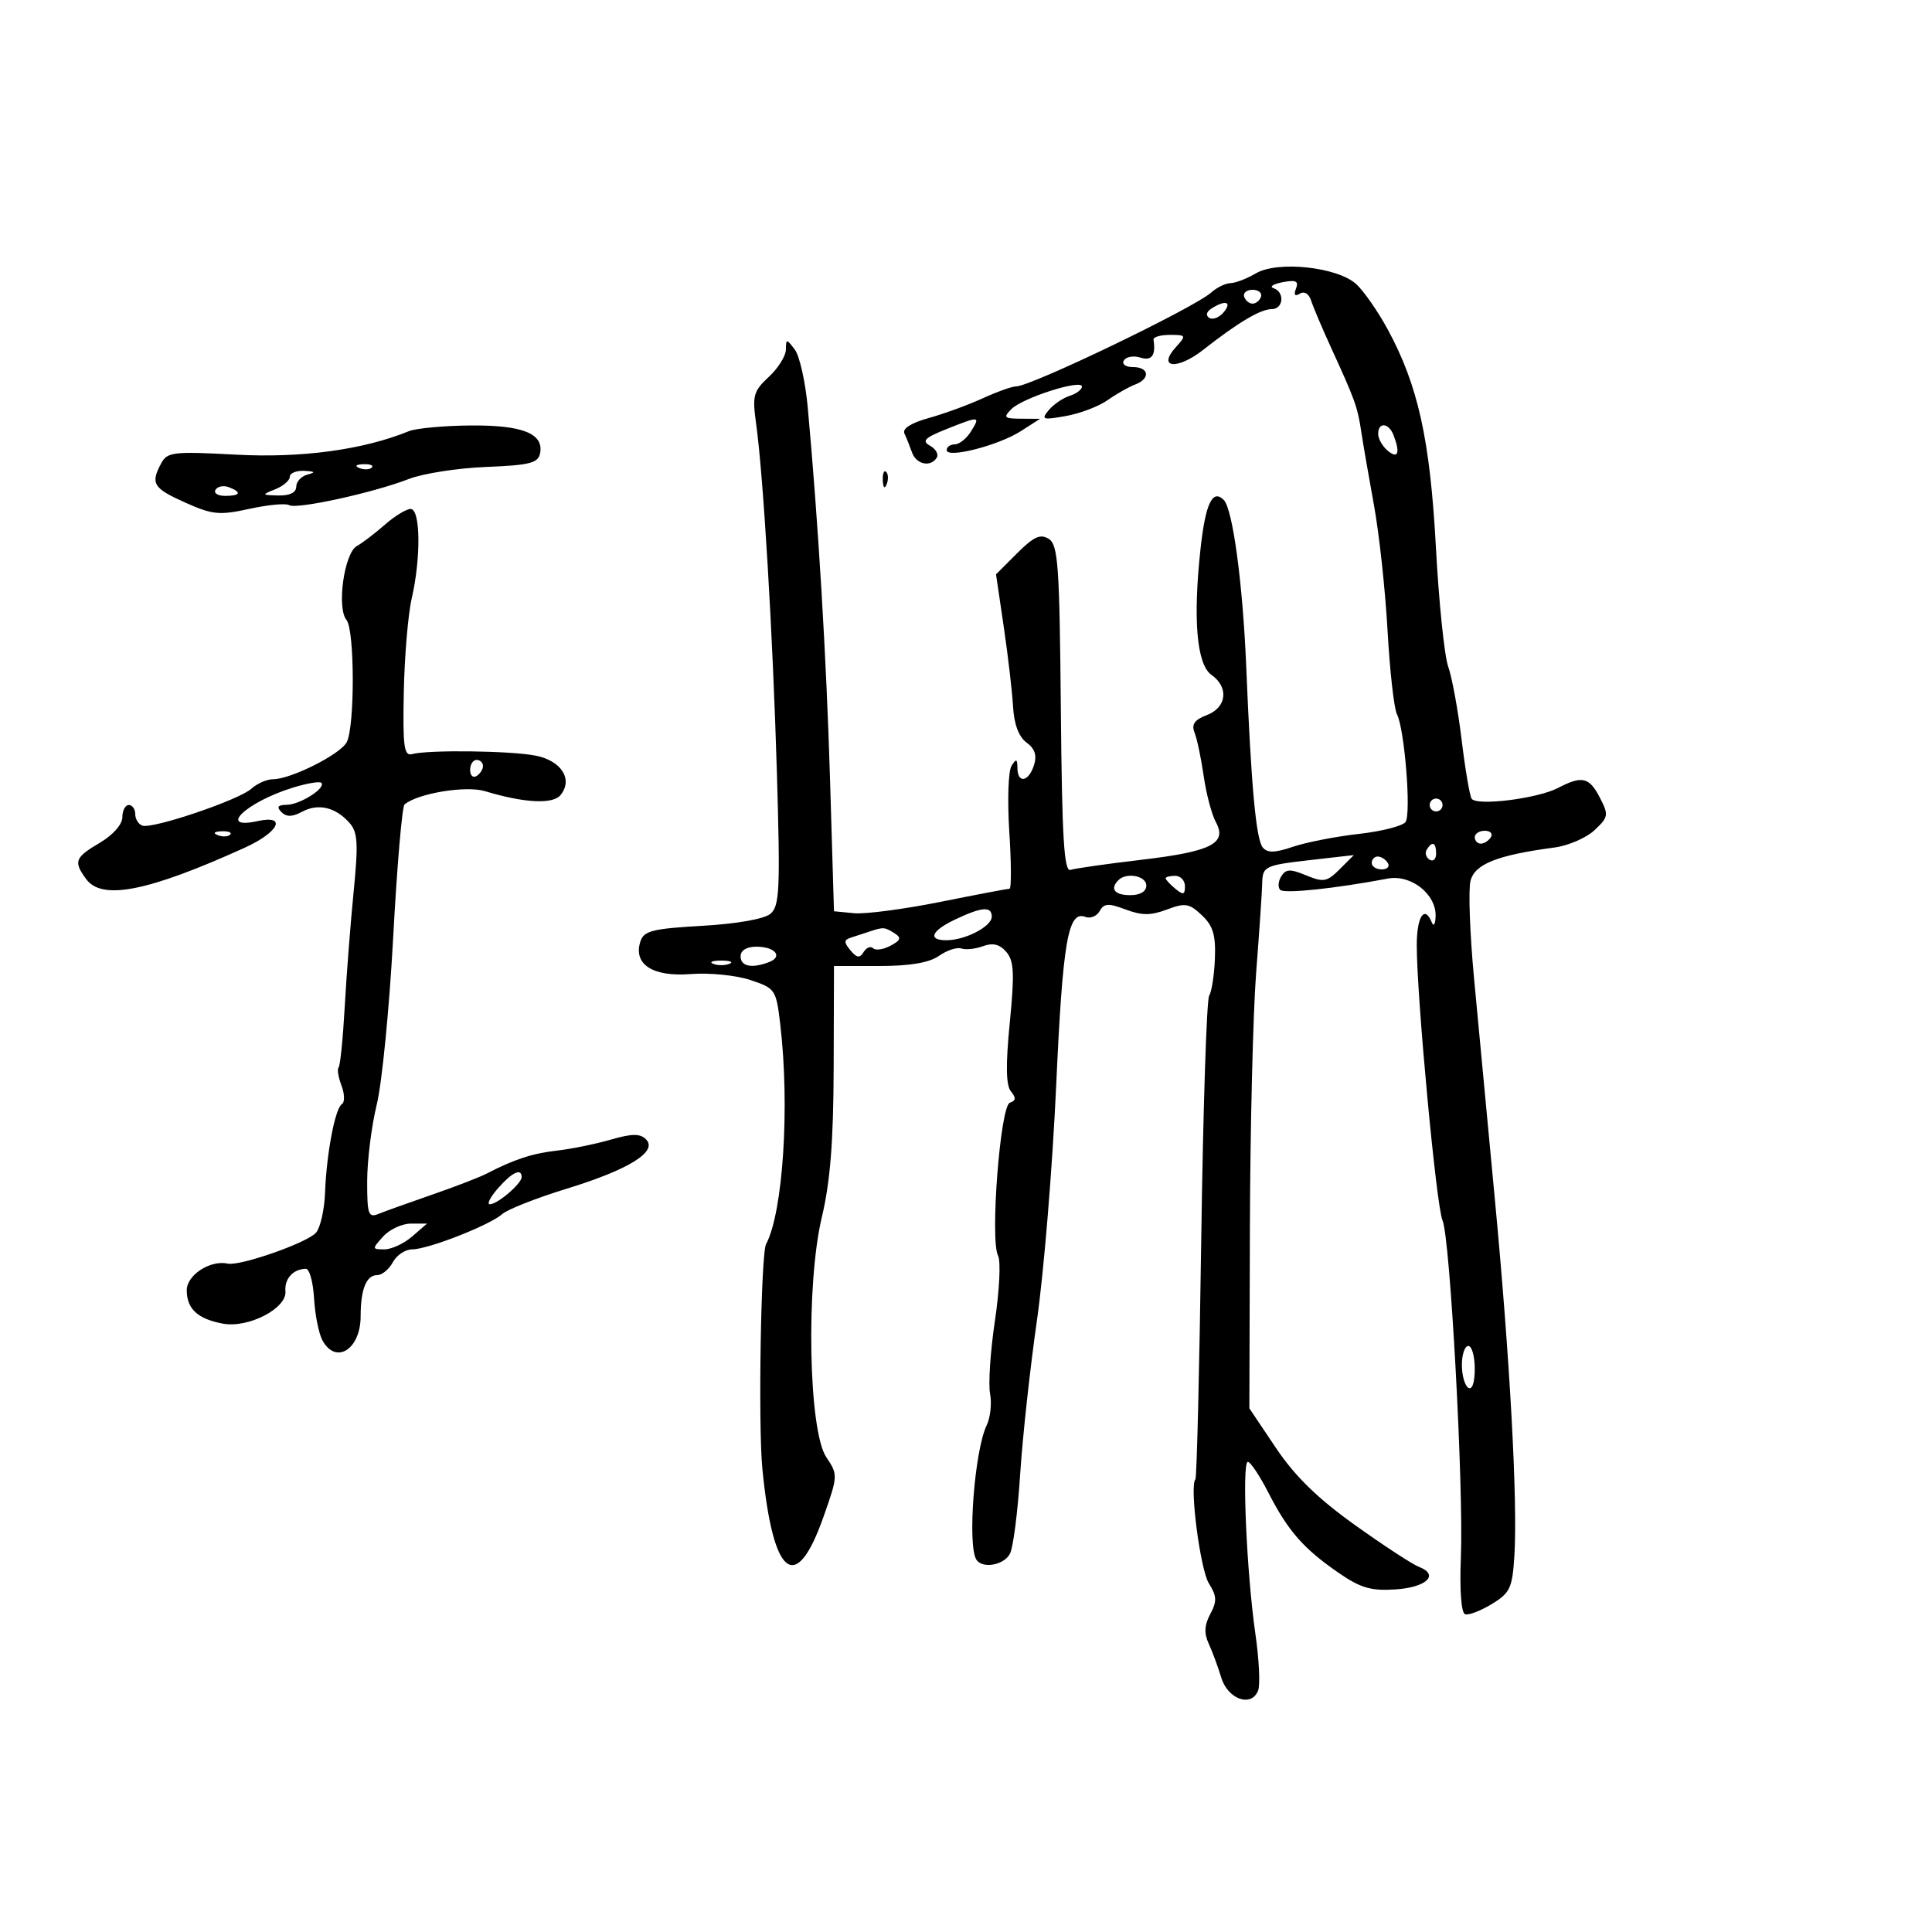 <svg xmlns="http://www.w3.org/2000/svg" width="300" height="300" viewBox="0 0 300 300" version="1.1">
	<path d="M 195 42.453 C 193.625 43.265, 191.860 43.945, 191.079 43.965 C 190.297 43.984, 188.947 44.638, 188.079 45.419 C 185.429 47.800, 160.079 60, 157.782 60 C 157.149 60, 154.802 60.838, 152.566 61.861 C 150.330 62.885, 146.559 64.262, 144.186 64.920 C 141.473 65.674, 140.082 66.560, 140.436 67.309 C 140.745 67.964, 141.276 69.287, 141.616 70.250 C 142.278 72.128, 144.512 72.599, 145.462 71.061 C 145.781 70.545, 145.310 69.713, 144.415 69.212 C 143.098 68.475, 143.573 67.988, 146.914 66.651 C 152.126 64.566, 152.280 64.579, 150.768 67 C 150.081 68.100, 148.952 69, 148.259 69 C 147.567 69, 147 69.402, 147 69.894 C 147 71.231, 155.031 69.179, 158.500 66.956 L 161.500 65.034 158.536 65.017 C 155.922 65.002, 155.746 64.825, 157.048 63.524 C 158.806 61.765, 168 58.833, 168 60.030 C 168 60.490, 167.141 61.138, 166.090 61.471 C 165.040 61.805, 163.577 62.806, 162.840 63.696 C 161.631 65.156, 161.890 65.244, 165.500 64.603 C 167.700 64.212, 170.625 63.098, 172 62.129 C 173.375 61.159, 175.287 60.072, 176.250 59.714 C 178.660 58.817, 178.453 57, 175.941 57 C 174.769 57, 174.159 56.552, 174.525 55.959 C 174.879 55.387, 176.030 55.192, 177.084 55.527 C 178.840 56.084, 179.502 55.181, 179.118 52.750 C 179.053 52.337, 180.195 52, 181.655 52 C 184.200 52, 184.239 52.078, 182.590 53.901 C 179.630 57.171, 182.799 57.490, 186.826 54.327 C 192.229 50.084, 195.732 48, 197.465 48 C 199.300 48, 199.533 45.345, 197.750 44.749 C 197.063 44.519, 197.696 44.102, 199.159 43.822 C 201.235 43.424, 201.691 43.643, 201.239 44.820 C 200.860 45.807, 201.067 46.077, 201.837 45.601 C 202.534 45.170, 203.251 45.613, 203.595 46.687 C 203.915 47.684, 205.310 50.975, 206.695 54 C 210.414 62.121, 210.790 63.167, 211.370 67 C 211.661 68.925, 212.557 74.104, 213.360 78.509 C 214.164 82.913, 215.108 91.646, 215.459 97.914 C 215.809 104.182, 216.466 110.029, 216.919 110.906 C 218.103 113.203, 219.150 126.292, 218.255 127.630 C 217.840 128.251, 214.575 129.088, 211 129.490 C 207.425 129.891, 202.821 130.790, 200.770 131.486 C 197.959 132.440, 196.803 132.468, 196.082 131.598 C 195.035 130.337, 194.275 122.027, 193.513 103.500 C 192.983 90.646, 191.420 79.041, 190.029 77.637 C 188.282 75.874, 187.182 78.189, 186.414 85.246 C 185.224 96.174, 185.833 103.194, 188.107 104.788 C 190.851 106.709, 190.493 109.862, 187.398 111.039 C 185.473 111.771, 184.977 112.479, 185.492 113.764 C 185.875 114.719, 186.512 117.750, 186.907 120.500 C 187.302 123.250, 188.151 126.465, 188.792 127.645 C 190.601 130.973, 188.113 132.230, 177.169 133.517 C 171.851 134.142, 166.927 134.844, 166.227 135.077 C 165.223 135.411, 164.907 130.139, 164.727 110.110 C 164.527 87.778, 164.302 84.594, 162.853 83.680 C 161.550 82.857, 160.522 83.324, 157.934 85.912 L 154.662 89.184 155.864 97.342 C 156.525 101.829, 157.174 107.401, 157.307 109.725 C 157.464 112.472, 158.195 114.422, 159.397 115.301 C 160.695 116.250, 161.040 117.299, 160.555 118.826 C 159.729 121.430, 158.006 121.714, 157.985 119.250 C 157.972 117.814, 157.807 117.757, 157.062 118.935 C 156.562 119.724, 156.411 124.336, 156.725 129.185 C 157.039 134.033, 157.053 138, 156.756 138 C 156.459 138, 151.607 138.924, 145.974 140.053 C 140.340 141.183, 134.329 141.970, 132.615 141.803 L 129.500 141.500 128.886 121 C 128.322 102.148, 127.079 81.396, 125.429 63.285 C 125.067 59.317, 124.162 55.267, 123.418 54.285 C 122.119 52.573, 122.062 52.574, 122.032 54.298 C 122.014 55.287, 120.816 57.193, 119.368 58.534 C 116.996 60.733, 116.802 61.442, 117.402 65.737 C 118.535 73.845, 120.007 98.544, 120.637 120.028 C 121.171 138.222, 121.055 140.710, 119.616 141.904 C 118.648 142.707, 114.367 143.458, 109.020 143.763 C 101.280 144.204, 99.963 144.540, 99.434 146.209 C 98.310 149.749, 101.358 151.715, 107.253 151.251 C 110.139 151.024, 114.300 151.438, 116.500 152.170 C 120.384 153.463, 120.519 153.661, 121.151 159.001 C 122.660 171.745, 121.599 188.229, 118.951 193.200 C 118.158 194.689, 117.719 221.229, 118.375 228 C 120.010 244.859, 123.557 247.723, 127.833 235.636 C 130.126 229.153, 130.134 228.994, 128.306 226.271 C 125.543 222.155, 125.122 199.450, 127.614 189 C 128.923 183.511, 129.416 177.278, 129.451 165.750 L 129.500 150 136.527 150 C 141.304 150, 144.275 149.496, 145.803 148.425 C 147.040 147.559, 148.602 147.045, 149.276 147.282 C 149.949 147.519, 151.468 147.355, 152.651 146.919 C 154.171 146.358, 155.230 146.620, 156.258 147.812 C 157.457 149.203, 157.552 151.141, 156.796 158.824 C 156.149 165.398, 156.204 168.541, 156.981 169.477 C 157.796 170.459, 157.752 170.916, 156.811 171.230 C 155.316 171.728, 153.709 192.572, 154.980 194.990 C 155.416 195.821, 155.196 200.360, 154.492 205.079 C 153.788 209.797, 153.448 214.892, 153.736 216.401 C 154.025 217.910, 153.788 220.124, 153.209 221.322 C 151.331 225.212, 150.199 239.894, 151.601 242.164 C 152.517 243.645, 155.902 243.054, 156.832 241.250 C 157.328 240.287, 158.036 234.775, 158.405 229 C 158.775 223.225, 159.951 212.425, 161.019 205 C 162.086 197.575, 163.428 181.217, 163.999 168.648 C 165.028 146.023, 165.840 141.341, 168.550 142.381 C 169.319 142.676, 170.313 142.263, 170.760 141.465 C 171.435 140.259, 172.118 140.218, 174.786 141.225 C 177.299 142.174, 178.697 142.175, 181.198 141.231 C 184.026 140.164, 184.653 140.265, 186.614 142.107 C 188.360 143.747, 188.793 145.183, 188.650 148.845 C 188.549 151.405, 188.147 154.003, 187.756 154.617 C 187.366 155.232, 186.813 172.292, 186.527 192.530 C 186.242 212.767, 185.835 229.498, 185.623 229.710 C 184.680 230.654, 186.373 243.737, 187.716 245.873 C 188.951 247.839, 188.989 248.653, 187.934 250.623 C 187.013 252.344, 186.948 253.620, 187.697 255.250 C 188.267 256.488, 189.140 258.850, 189.637 260.500 C 190.653 263.874, 194.340 265.162, 195.362 262.500 C 195.701 261.617, 195.509 257.656, 194.936 253.697 C 193.577 244.298, 192.816 227, 193.763 227 C 194.170 227, 195.599 229.137, 196.938 231.750 C 199.987 237.700, 202.365 240.427, 207.759 244.161 C 211.255 246.580, 212.854 247.054, 216.681 246.804 C 221.517 246.489, 223.556 244.532, 220.333 243.301 C 219.325 242.915, 214.847 239.989, 210.382 236.797 C 204.601 232.665, 201.074 229.223, 198.132 224.841 L 194 218.687 194.084 190.594 C 194.130 175.142, 194.568 157.325, 195.056 151 C 195.545 144.675, 195.964 138.510, 195.988 137.300 C 196.043 134.480, 196.277 134.367, 203.861 133.503 L 210.222 132.778 208.025 134.975 C 206.061 136.939, 205.510 137.040, 202.822 135.926 C 200.339 134.898, 199.664 134.925, 198.949 136.082 C 198.473 136.853, 198.402 137.797, 198.792 138.181 C 199.424 138.804, 207.253 137.982, 215.500 136.426 C 219.106 135.746, 223.044 138.856, 222.921 142.289 C 222.878 143.505, 222.615 143.938, 222.338 143.250 C 221.215 140.466, 220 142.281, 219.995 146.750 C 219.987 154.760, 223.036 187.376, 223.992 189.500 C 225.172 192.121, 227.286 230.917, 226.844 241.830 C 226.638 246.923, 226.901 250.463, 227.500 250.661 C 228.050 250.843, 229.919 250.127, 231.653 249.070 C 234.492 247.339, 234.841 246.591, 235.153 241.558 C 235.674 233.161, 234.471 211.134, 232.147 186.500 C 231.005 174.400, 229.539 158.832, 228.888 151.905 C 228.238 144.978, 227.990 138.176, 228.338 136.789 C 228.996 134.168, 232.468 132.788, 241.393 131.598 C 243.535 131.313, 246.328 130.101, 247.600 128.906 C 249.765 126.872, 249.818 126.550, 248.431 123.866 C 246.776 120.666, 245.664 120.405, 241.950 122.343 C 238.743 124.017, 229.240 125.197, 228.508 124.012 C 228.206 123.525, 227.506 119.385, 226.952 114.813 C 226.398 110.241, 225.463 105.150, 224.874 103.500 C 224.285 101.850, 223.427 93.525, 222.967 85 C 222.063 68.244, 220.190 59.795, 215.449 51.083 C 213.958 48.344, 211.784 45.219, 210.619 44.139 C 207.722 41.455, 198.396 40.449, 195 42.453 M 193.192 46.075 C 193.389 46.666, 193.978 47.150, 194.500 47.150 C 195.022 47.150, 195.611 46.666, 195.808 46.075 C 196.005 45.484, 195.417 45, 194.500 45 C 193.583 45, 192.995 45.484, 193.192 46.075 M 188.143 47.890 C 187.319 48.413, 187.176 48.991, 187.780 49.364 C 188.326 49.702, 189.329 49.308, 190.009 48.489 C 191.359 46.863, 190.300 46.524, 188.143 47.890 M 63.500 66.951 C 56.400 69.845, 46.837 71.146, 36.672 70.600 C 26.902 70.074, 25.973 70.182, 25.028 71.949 C 23.343 75.097, 23.777 75.806, 28.750 78.034 C 32.991 79.933, 34.061 80.038, 38.735 79.012 C 41.614 78.380, 44.388 78.122, 44.899 78.437 C 46.023 79.132, 57.957 76.524, 63.490 74.374 C 65.684 73.522, 71.084 72.682, 75.490 72.507 C 82.217 72.241, 83.557 71.905, 83.859 70.411 C 84.480 67.331, 81.157 65.995, 73.059 66.068 C 68.901 66.105, 64.600 66.502, 63.500 66.951 M 214 67.378 C 214 68.135, 214.675 69.315, 215.500 70 C 217.090 71.320, 217.452 70.341, 216.393 67.582 C 215.646 65.636, 214 65.495, 214 67.378 M 55.813 72.683 C 56.534 72.972, 57.397 72.936, 57.729 72.604 C 58.061 72.272, 57.471 72.036, 56.417 72.079 C 55.252 72.127, 55.015 72.364, 55.813 72.683 M 45 74.032 C 45 74.600, 43.987 75.471, 42.750 75.969 C 40.587 76.838, 40.607 76.876, 43.250 76.937 C 44.995 76.977, 46 76.478, 46 75.573 C 46 74.789, 46.788 73.941, 47.750 73.689 C 49.067 73.345, 48.943 73.203, 47.250 73.116 C 46.013 73.052, 45 73.465, 45 74.032 M 137.079 74.583 C 137.127 75.748, 137.364 75.985, 137.683 75.188 C 137.972 74.466, 137.936 73.603, 137.604 73.271 C 137.272 72.939, 137.036 73.529, 137.079 74.583 M 33.473 76.044 C 33.148 76.570, 33.809 77, 34.941 77 C 37.356 77, 37.599 76.444, 35.532 75.651 C 34.725 75.341, 33.798 75.518, 33.473 76.044 M 59.756 81.479 C 58.246 82.807, 56.286 84.300, 55.400 84.796 C 53.448 85.888, 52.261 94.404, 53.802 96.261 C 55.079 97.801, 55.112 112.788, 53.843 115.238 C 52.863 117.129, 45.165 121, 42.384 121 C 41.434 121, 39.922 121.666, 39.023 122.479 C 37.101 124.218, 23.733 128.744, 22.113 128.204 C 21.501 128, 21 127.196, 21 126.417 C 21 125.638, 20.550 125, 20 125 C 19.450 125, 19 125.856, 19 126.901 C 19 128.014, 17.549 129.659, 15.500 130.867 C 11.610 133.163, 11.381 133.772, 13.384 136.510 C 15.829 139.854, 22.996 138.434, 38 131.633 C 43.299 129.231, 44.629 126.483, 40 127.500 C 33.666 128.891, 38.245 124.538, 45.460 122.310 C 47.638 121.637, 49.630 121.297, 49.887 121.554 C 50.674 122.341, 46.620 124.934, 44.550 124.968 C 43.140 124.991, 42.902 125.302, 43.693 126.093 C 44.483 126.883, 45.379 126.867, 46.930 126.037 C 49.425 124.702, 52.101 125.336, 54.267 127.776 C 55.551 129.222, 55.655 130.953, 54.909 138.500 C 54.419 143.450, 53.796 151.506, 53.524 156.403 C 53.251 161.299, 52.826 165.508, 52.578 165.755 C 52.330 166.003, 52.532 167.268, 53.026 168.567 C 53.520 169.866, 53.550 171.160, 53.093 171.442 C 52.035 172.097, 50.700 179.115, 50.472 185.219 C 50.376 187.814, 49.752 190.593, 49.087 191.395 C 47.805 192.939, 37.287 196.631, 35.362 196.212 C 32.640 195.619, 29 197.988, 29 200.353 C 29 203.238, 30.687 204.800, 34.595 205.533 C 38.549 206.275, 44.561 203.169, 44.322 200.509 C 44.147 198.562, 45.533 197.041, 47.500 197.020 C 48.050 197.015, 48.620 199.076, 48.766 201.601 C 48.913 204.127, 49.491 207.050, 50.052 208.097 C 52.126 211.972, 56 209.552, 56 204.382 C 56 200.193, 56.884 198, 58.572 198 C 59.319 198, 60.411 197.100, 61 196 C 61.589 194.900, 62.938 194, 63.998 194 C 66.466 194, 76.038 190.251, 78 188.515 C 78.825 187.786, 83.325 186.015, 88 184.580 C 97.679 181.610, 102.191 178.801, 100.312 176.916 C 99.394 175.995, 98.149 176.006, 94.812 176.969 C 92.441 177.653, 88.700 178.415, 86.500 178.663 C 82.680 179.093, 79.808 180.033, 75.570 182.237 C 74.509 182.790, 70.684 184.265, 67.070 185.516 C 63.457 186.766, 59.713 188.110, 58.750 188.502 C 57.201 189.132, 57.002 188.543, 57.016 183.357 C 57.024 180.136, 57.695 174.800, 58.505 171.500 C 59.316 168.200, 60.464 156.500, 61.056 145.500 C 61.647 134.500, 62.439 125.238, 62.816 124.919 C 64.849 123.191, 72.341 121.951, 75.309 122.851 C 81.369 124.686, 85.818 124.924, 87.021 123.475 C 89.027 121.058, 87.201 118.132, 83.194 117.339 C 79.301 116.569, 66.551 116.408, 64 117.095 C 62.730 117.438, 62.531 115.959, 62.702 107.443 C 62.812 101.912, 63.364 95.387, 63.927 92.943 C 65.392 86.587, 65.295 78.993, 63.750 79.032 C 63.063 79.049, 61.265 80.150, 59.756 81.479 M 73 119.559 C 73 120.416, 73.450 120.840, 74 120.500 C 74.550 120.160, 75 119.459, 75 118.941 C 75 118.423, 74.550 118, 74 118 C 73.450 118, 73 118.702, 73 119.559 M 222 125 C 222 125.550, 222.450 126, 223 126 C 223.550 126, 224 125.550, 224 125 C 224 124.450, 223.550 124, 223 124 C 222.450 124, 222 124.450, 222 125 M 33.813 129.683 C 34.534 129.972, 35.397 129.936, 35.729 129.604 C 36.061 129.272, 35.471 129.036, 34.417 129.079 C 33.252 129.127, 33.015 129.364, 33.813 129.683 M 229 130 C 229 130.550, 229.423 131, 229.941 131 C 230.459 131, 231.160 130.550, 231.500 130 C 231.840 129.450, 231.416 129, 230.559 129 C 229.702 129, 229 129.450, 229 130 M 221.543 131.931 C 221.226 132.443, 221.425 133.144, 221.984 133.490 C 222.543 133.835, 223 133.416, 223 132.559 C 223 130.802, 222.400 130.544, 221.543 131.931 M 213 134 C 213 134.550, 213.702 135, 214.559 135 C 215.416 135, 215.840 134.550, 215.500 134 C 215.160 133.450, 214.459 133, 213.941 133 C 213.423 133, 213 133.450, 213 134 M 173.667 136.667 C 172.307 138.026, 173.072 139, 175.500 139 C 177.056 139, 178 138.433, 178 137.500 C 178 136, 174.925 135.409, 173.667 136.667 M 181 136.378 C 181 136.585, 181.675 137.315, 182.500 138 C 183.729 139.020, 184 138.951, 184 137.622 C 184 136.730, 183.325 136, 182.500 136 C 181.675 136, 181 136.170, 181 136.378 M 148.250 142.810 C 144.602 144.551, 144.012 146, 146.953 146 C 149.881 146, 154 143.861, 154 142.339 C 154 140.680, 152.449 140.807, 148.250 142.810 M 135 144.658 C 134.175 144.933, 132.887 145.353, 132.137 145.591 C 131.027 145.944, 131.011 146.308, 132.049 147.559 C 133.048 148.762, 133.493 148.820, 134.107 147.826 C 134.538 147.129, 135.200 146.867, 135.577 147.244 C 135.954 147.621, 137.165 147.447, 138.267 146.857 C 139.880 145.994, 140.001 145.614, 138.885 144.908 C 137.362 143.943, 137.179 143.932, 135 144.658 M 115 148.500 C 115 150.069, 116.738 150.421, 119.412 149.395 C 121.631 148.544, 120.360 147, 117.441 147 C 115.938 147, 115 147.576, 115 148.500 M 110.750 149.662 C 111.438 149.940, 112.563 149.940, 113.250 149.662 C 113.938 149.385, 113.375 149.158, 112 149.158 C 110.625 149.158, 110.063 149.385, 110.750 149.662 M 77.326 184.518 C 76.130 185.883, 75.562 187, 76.064 187 C 77.247 187, 81 183.789, 81 182.778 C 81 181.322, 79.505 182.030, 77.326 184.518 M 59.500 192 C 57.747 193.937, 57.753 194, 59.692 194 C 60.793 194, 62.732 193.100, 64 192 L 66.306 190 63.808 190 C 62.434 190, 60.495 190.900, 59.500 192 M 227 211.941 C 227 213.559, 227.450 215.160, 228 215.500 C 228.595 215.868, 229 214.677, 229 212.559 C 229 210.602, 228.550 209, 228 209 C 227.450 209, 227 210.323, 227 211.941" stroke="none" fill="black" fill-rule="evenodd"/>
</svg>